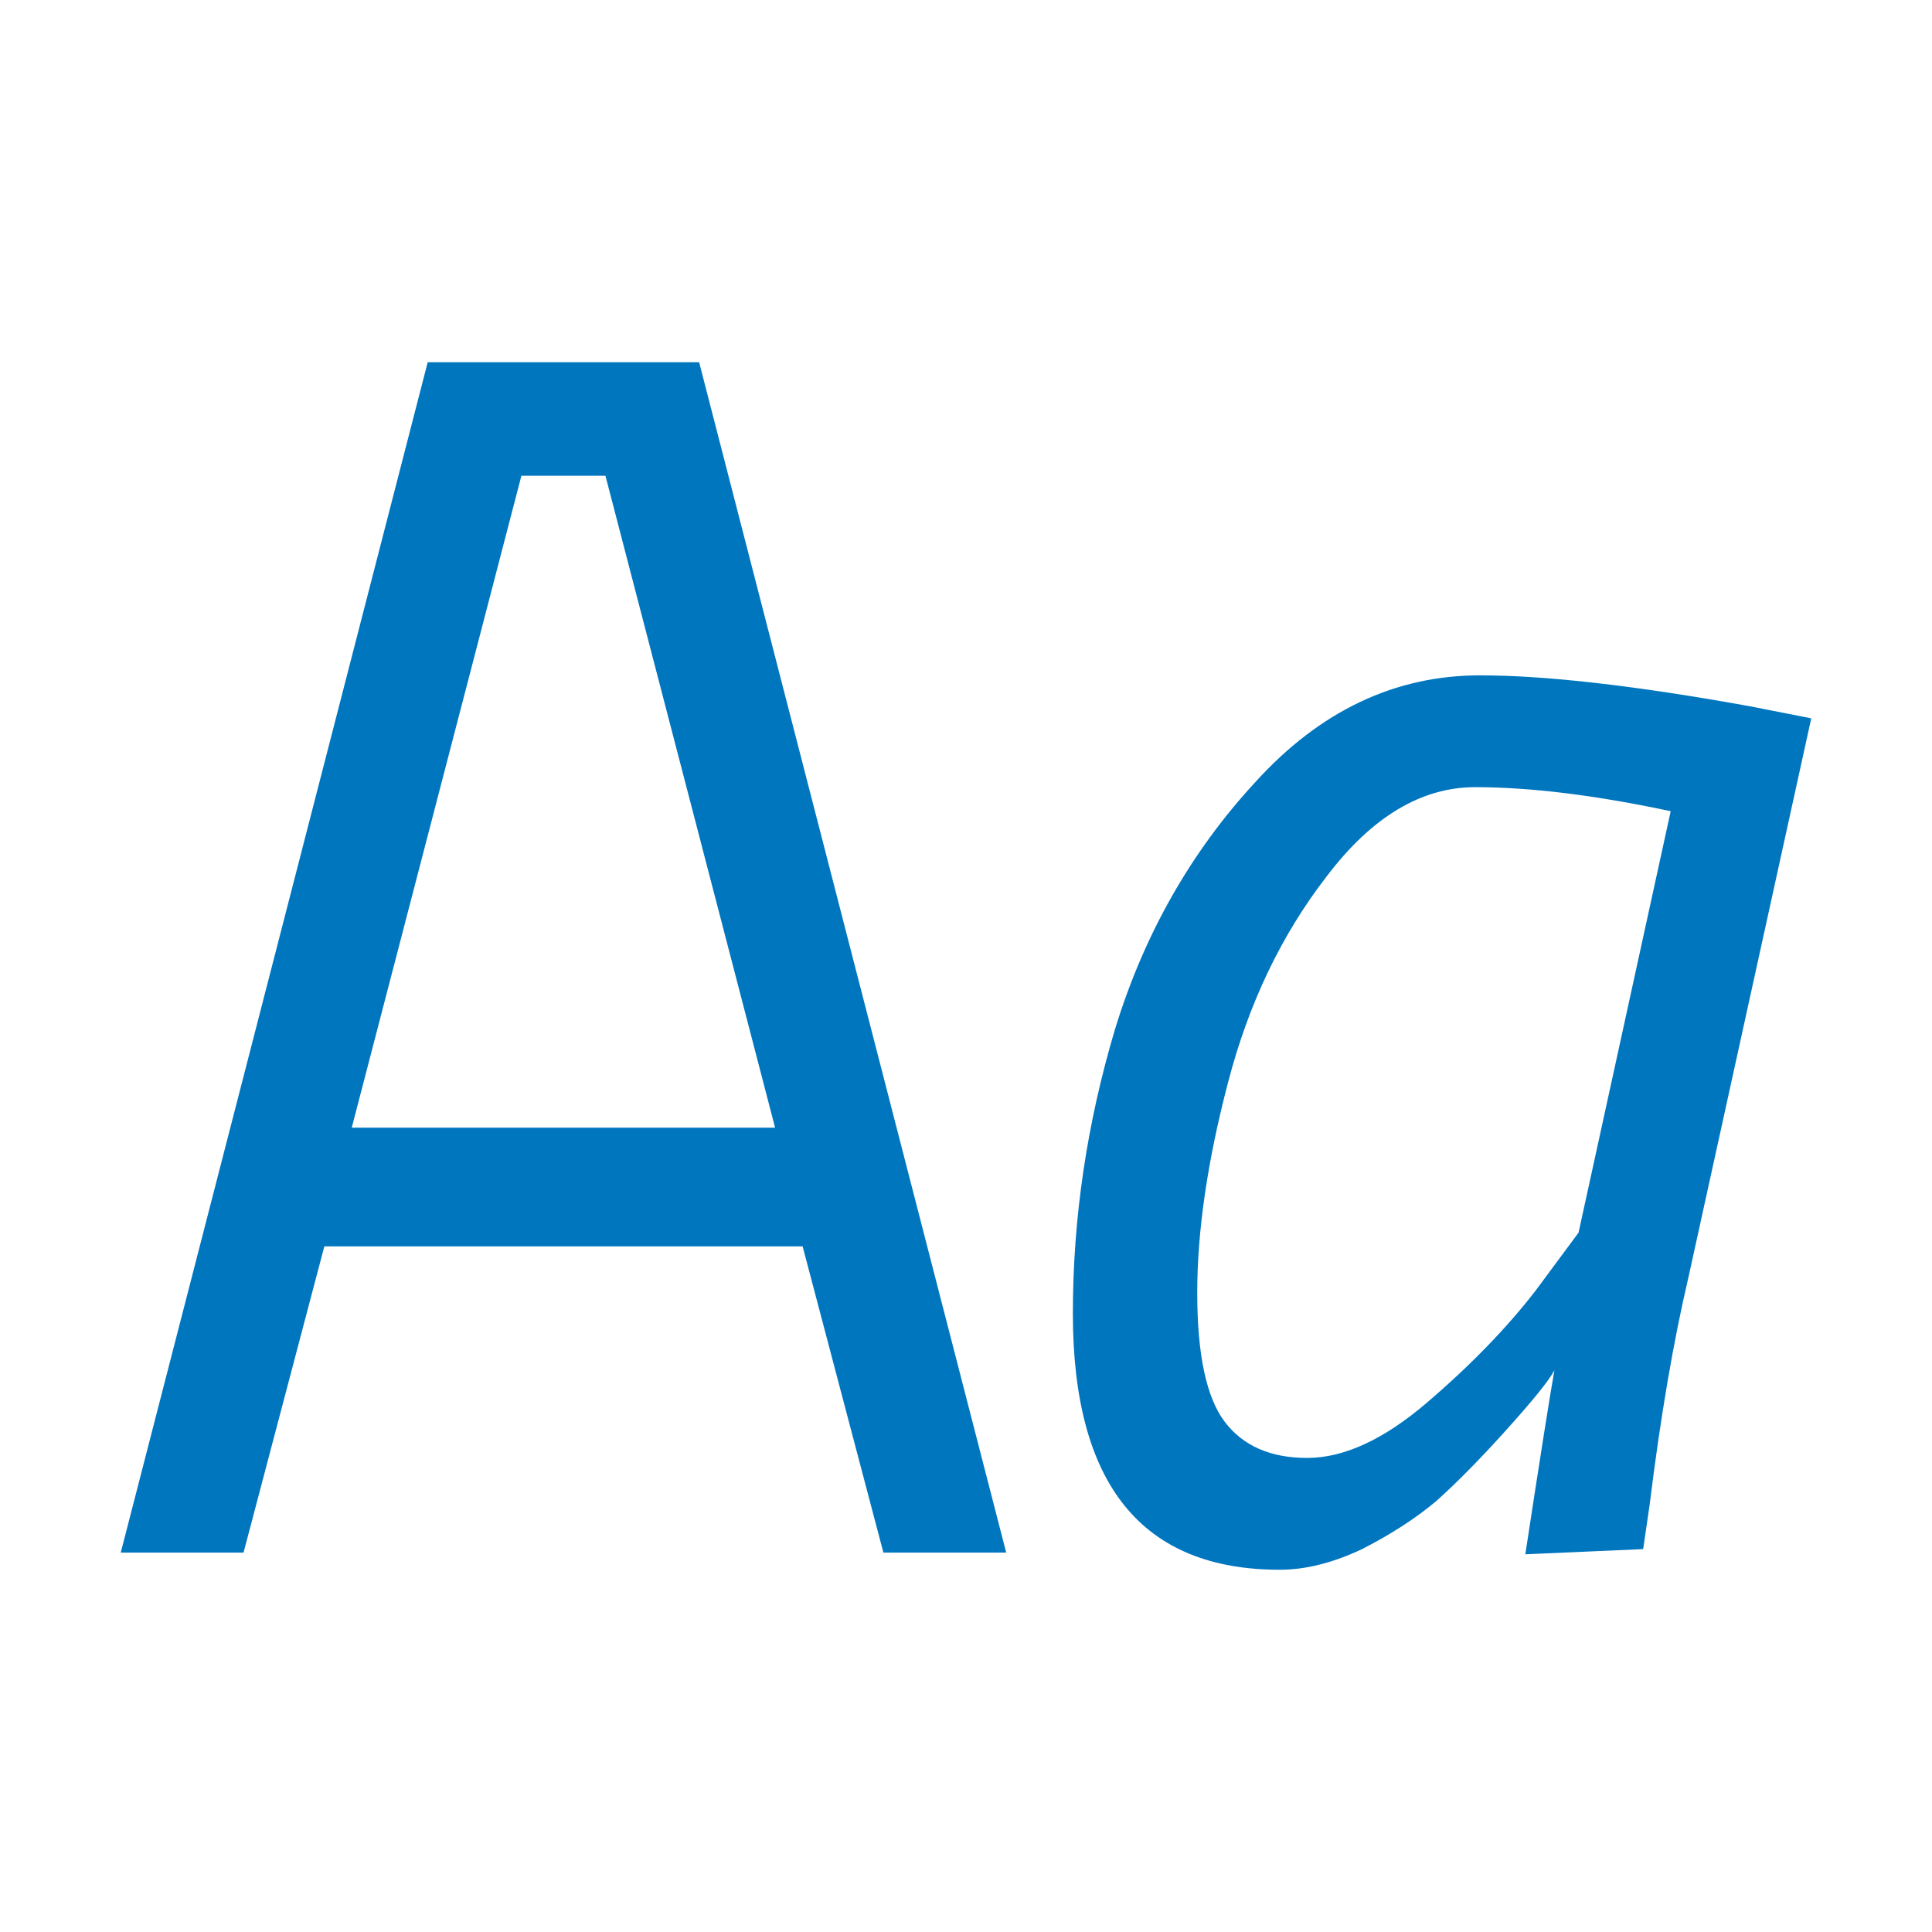 <svg width="16" height="16" viewBox="0 0 16 16" fill="none" xmlns="http://www.w3.org/2000/svg">
<path d="M1 12.858L3.542 3H5.79L8.333 12.858H7.316L6.647 10.322H2.686L2.017 12.858H1ZM4.318 3.94L2.913 9.339H6.419L5.014 3.94H4.318Z" fill="#0076BF"/>
<path d="M10.598 13C9.456 13 8.885 12.293 8.885 10.877C8.885 10.089 9.001 9.306 9.233 8.527C9.474 7.739 9.862 7.055 10.397 6.476C10.932 5.887 11.552 5.593 12.257 5.593C12.801 5.593 13.546 5.678 14.492 5.849L15 5.949L13.983 10.578C13.858 11.11 13.751 11.737 13.662 12.459L13.608 12.829L12.632 12.872C12.757 12.055 12.837 11.547 12.873 11.348C12.828 11.433 12.694 11.599 12.471 11.846C12.257 12.084 12.065 12.278 11.896 12.43C11.726 12.573 11.521 12.706 11.28 12.829C11.039 12.943 10.812 13 10.598 13ZM13.836 6.718C13.211 6.585 12.672 6.519 12.217 6.519C11.771 6.519 11.36 6.765 10.986 7.259C10.611 7.744 10.339 8.313 10.169 8.969C10 9.614 9.915 10.194 9.915 10.707C9.915 11.219 9.991 11.575 10.143 11.775C10.294 11.974 10.522 12.074 10.825 12.074C11.129 12.074 11.459 11.922 11.815 11.618C12.181 11.305 12.484 10.992 12.725 10.678L13.073 10.208L13.836 6.718Z" fill="#0076BF"/>
</svg>